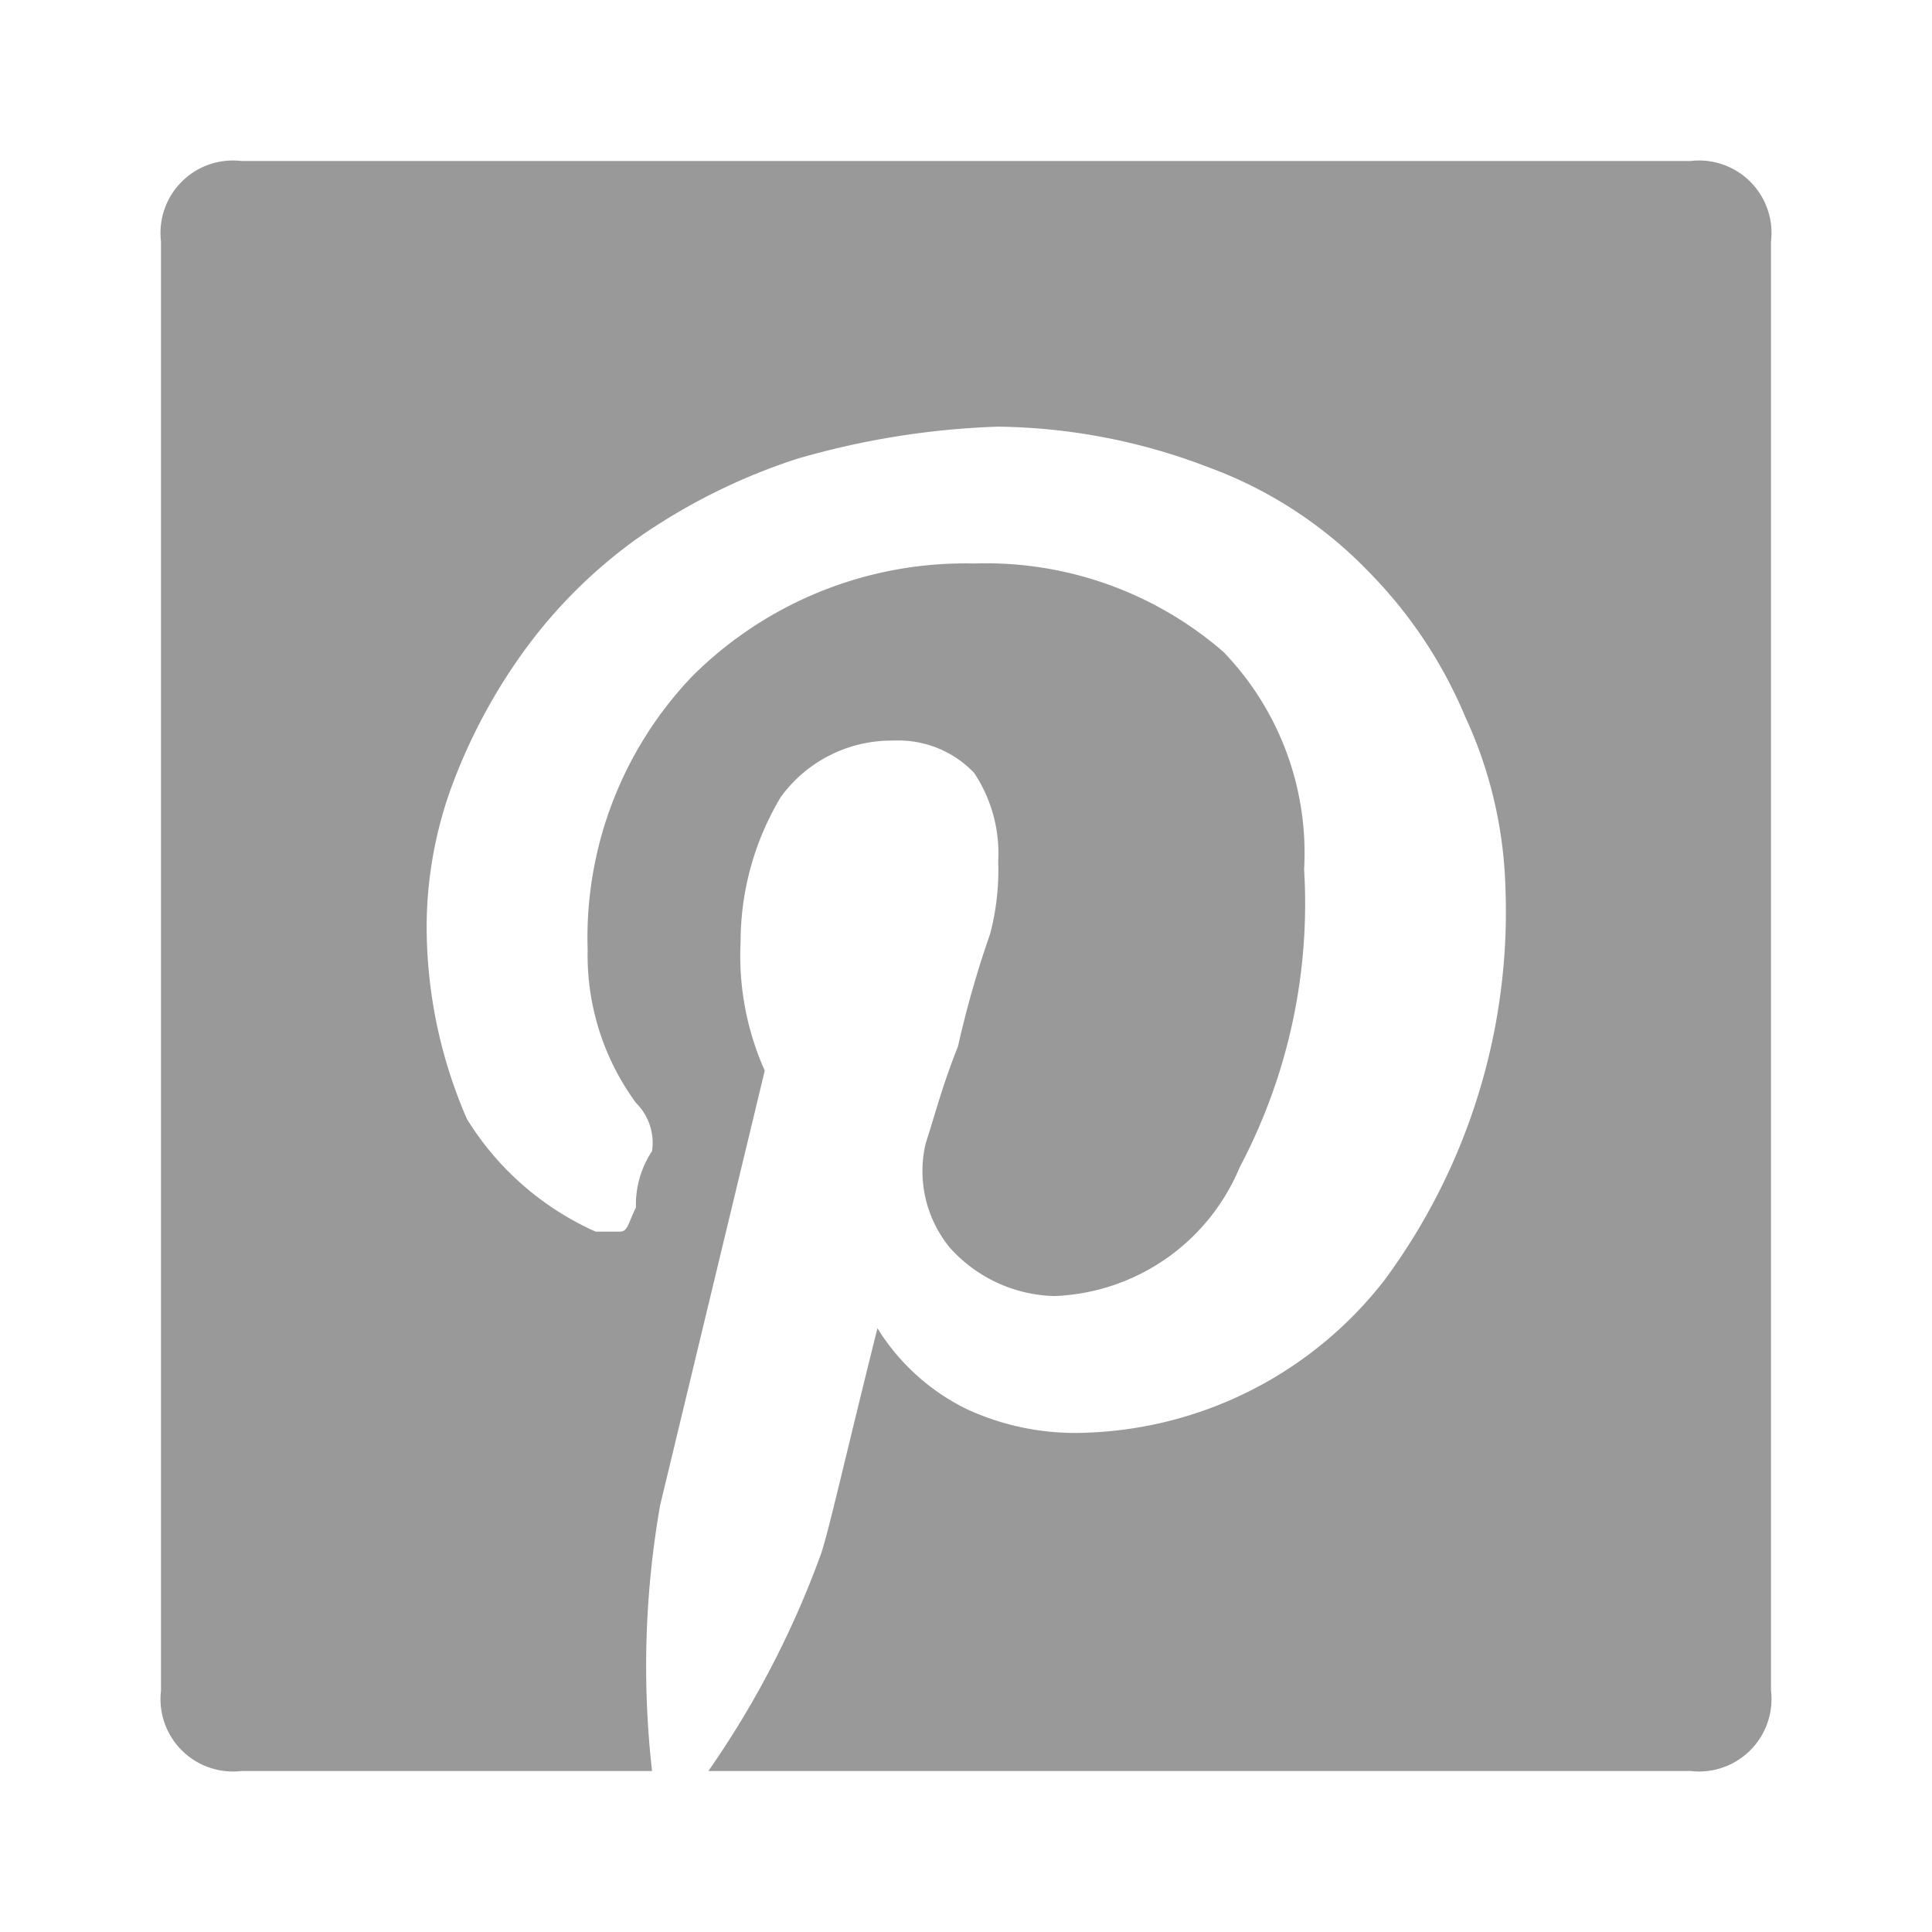 <svg xmlns="http://www.w3.org/2000/svg" viewBox="0 0 24 24"><defs><style>.a{fill:none;}.b{fill:#999;}</style></defs><title>Social-SocialNetwork-Pinterest-24px</title><rect class="a" width="24" height="24"/><path class="b" d="M22,3V21a.9.9,0,0,1-1,1H8.8a11.7,11.7,0,0,0,1.4-2.7c.1-.3.3-1.2.7-2.8a2.7,2.7,0,0,0,1.1,1,3.2,3.2,0,0,0,1.4.3,4.9,4.9,0,0,0,3.8-1.9A7.7,7.7,0,0,0,18.7,11a5.4,5.4,0,0,0-.5-2.1A5.7,5.7,0,0,0,17,7.1a5.3,5.3,0,0,0-2-1.3,7.5,7.5,0,0,0-2.6-.5,10.1,10.1,0,0,0-2.5.4,7.5,7.5,0,0,0-2,1A6.2,6.2,0,0,0,6.5,8.1a7,7,0,0,0-.9,1.7,5.1,5.1,0,0,0-.3,1.7,6,6,0,0,0,.5,2.4,3.6,3.6,0,0,0,1.6,1.4h.3c.1,0,.1-.1.2-.3a1.2,1.2,0,0,1,.2-.7.7.7,0,0,0-.2-.6,3.1,3.1,0,0,1-.6-1.9A4.7,4.7,0,0,1,8.6,8.4,4.8,4.8,0,0,1,12.1,7a4.5,4.5,0,0,1,3.1,1.1,3.6,3.6,0,0,1,1,2.7,7,7,0,0,1-.8,3.7,2.6,2.6,0,0,1-2.3,1.6,1.8,1.8,0,0,1-1.3-.6,1.5,1.5,0,0,1-.3-1.3c.1-.3.2-.7.4-1.2a12.7,12.7,0,0,1,.4-1.4,3.1,3.1,0,0,0,.1-.9,1.8,1.8,0,0,0-.3-1.1,1.3,1.3,0,0,0-1-.4,1.7,1.7,0,0,0-1.4.7,3.5,3.5,0,0,0-.5,1.8,3.5,3.5,0,0,0,.3,1.6L8.2,18.7A11.6,11.6,0,0,0,8.1,22H3a.9.9,0,0,1-1-1V3A.9.9,0,0,1,3,2H21A.9.9,0,0,1,22,3Z"/></svg>
